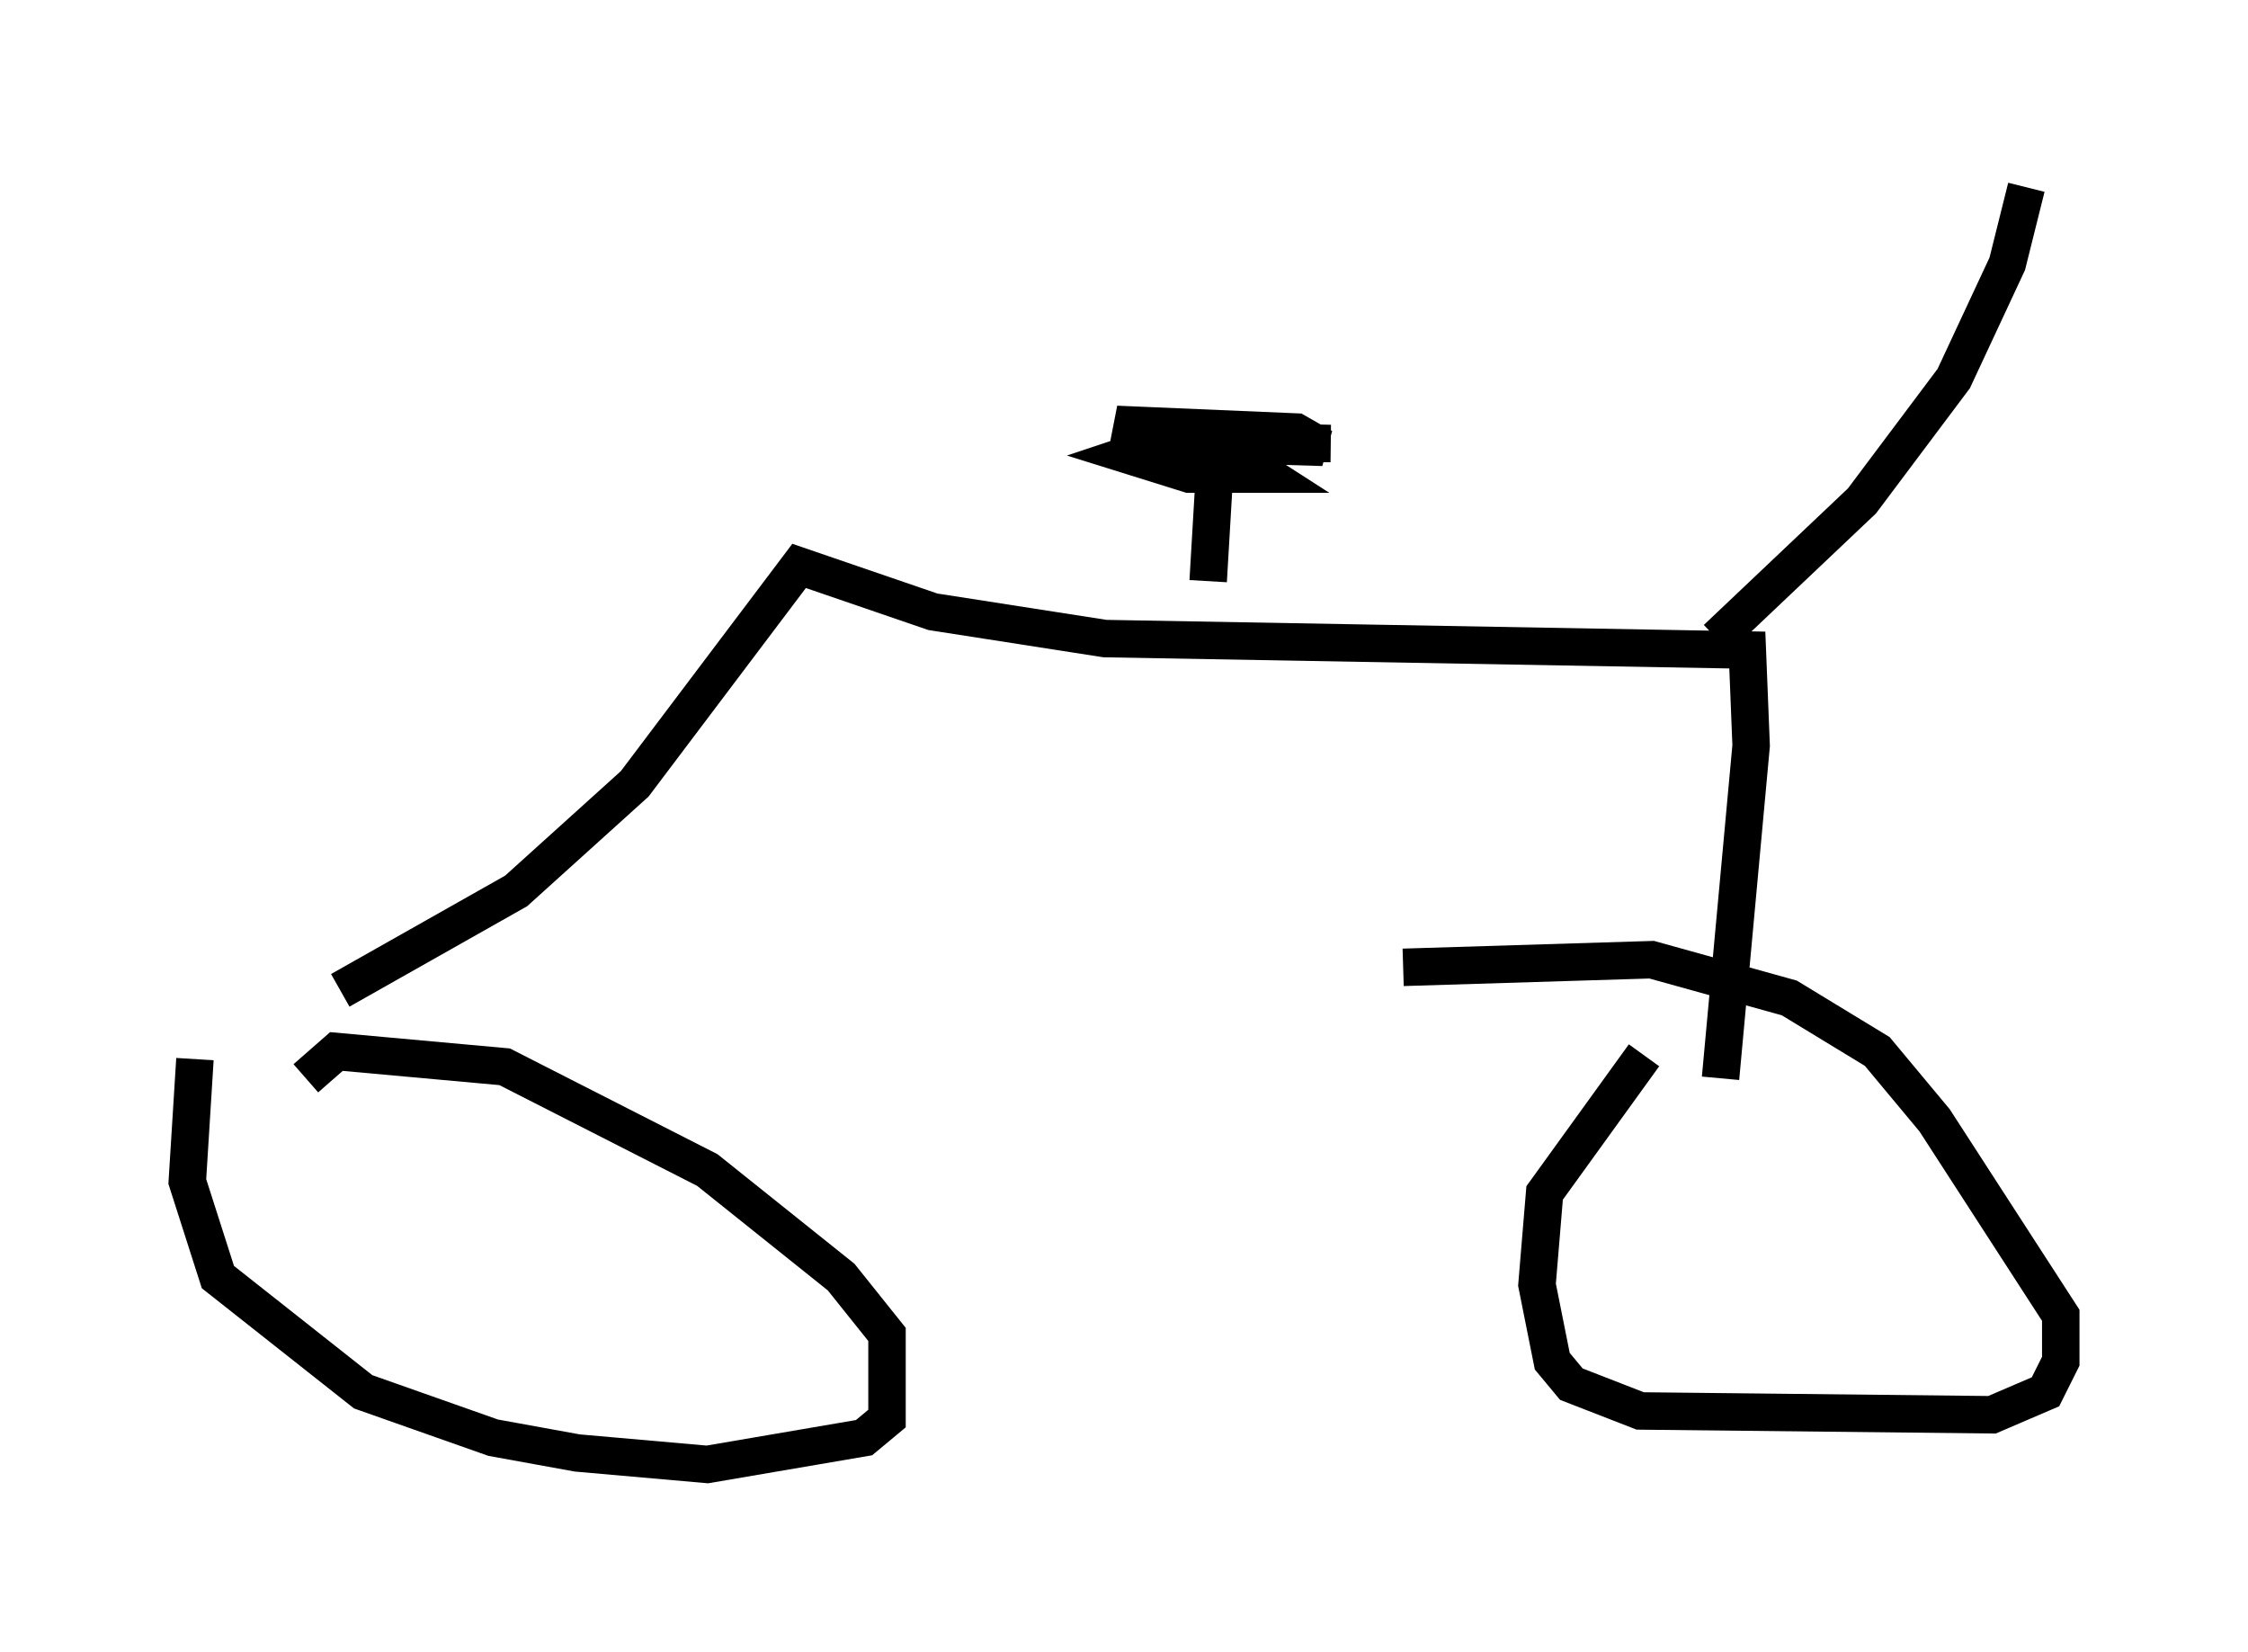 <?xml version="1.0" encoding="utf-8" ?>
<svg baseProfile="full" height="44.096" version="1.1" width="60.021" xmlns="http://www.w3.org/2000/svg" xmlns:ev="http://www.w3.org/2001/xml-events" xmlns:xlink="http://www.w3.org/1999/xlink"><defs /><rect fill="white" height="44.096" width="60.021" x="0" y="0" /><path d="M45.63, 27.152 m-1.735, 1.021 l-2.654, 3.675 -0.204, 2.45 l0.408, 2.042 0.51, 0.613 l1.838, 0.715 9.392, 0.102 l1.429, -0.613 0.408, -0.817 l0.0, -1.225 -3.369, -5.206 l-1.531, -1.838 -2.348, -1.429 l-3.675, -1.021 -6.635, 0.204 m-32.259, 2.45 l-0.204, 3.267 0.817, 2.552 l3.879, 3.063 3.471, 1.225 l2.246, 0.408 3.471, 0.306 l4.185, -0.715 0.613, -0.51 l0.0, -2.246 -1.225, -1.531 l-3.573, -2.858 -5.41, -2.756 l-4.492, -0.408 -0.817, 0.715 m0.919, -2.348 l4.696, -2.654 3.165, -2.858 l4.39, -5.819 3.573, 1.225 l4.594, 0.715 17.15, 0.306 l0.102, 2.552 -0.817, 8.881 m-0.102, -11.74 l3.879, -3.675 2.45, -3.267 l1.429, -3.063 0.51, -2.042 m-21.846, 10.515 l0.204, -3.471 -0.51, -0.204 l3.369, 0.102 -0.715, -0.408 l-4.798, -0.204 1.429, 0.51 l4.288, 0.0 -4.185, -0.102 l-1.225, 0.408 1.633, 0.51 l2.042, 0.0 -1.429, -0.919 " fill="none" stroke="black" stroke-width="1" /></svg>
